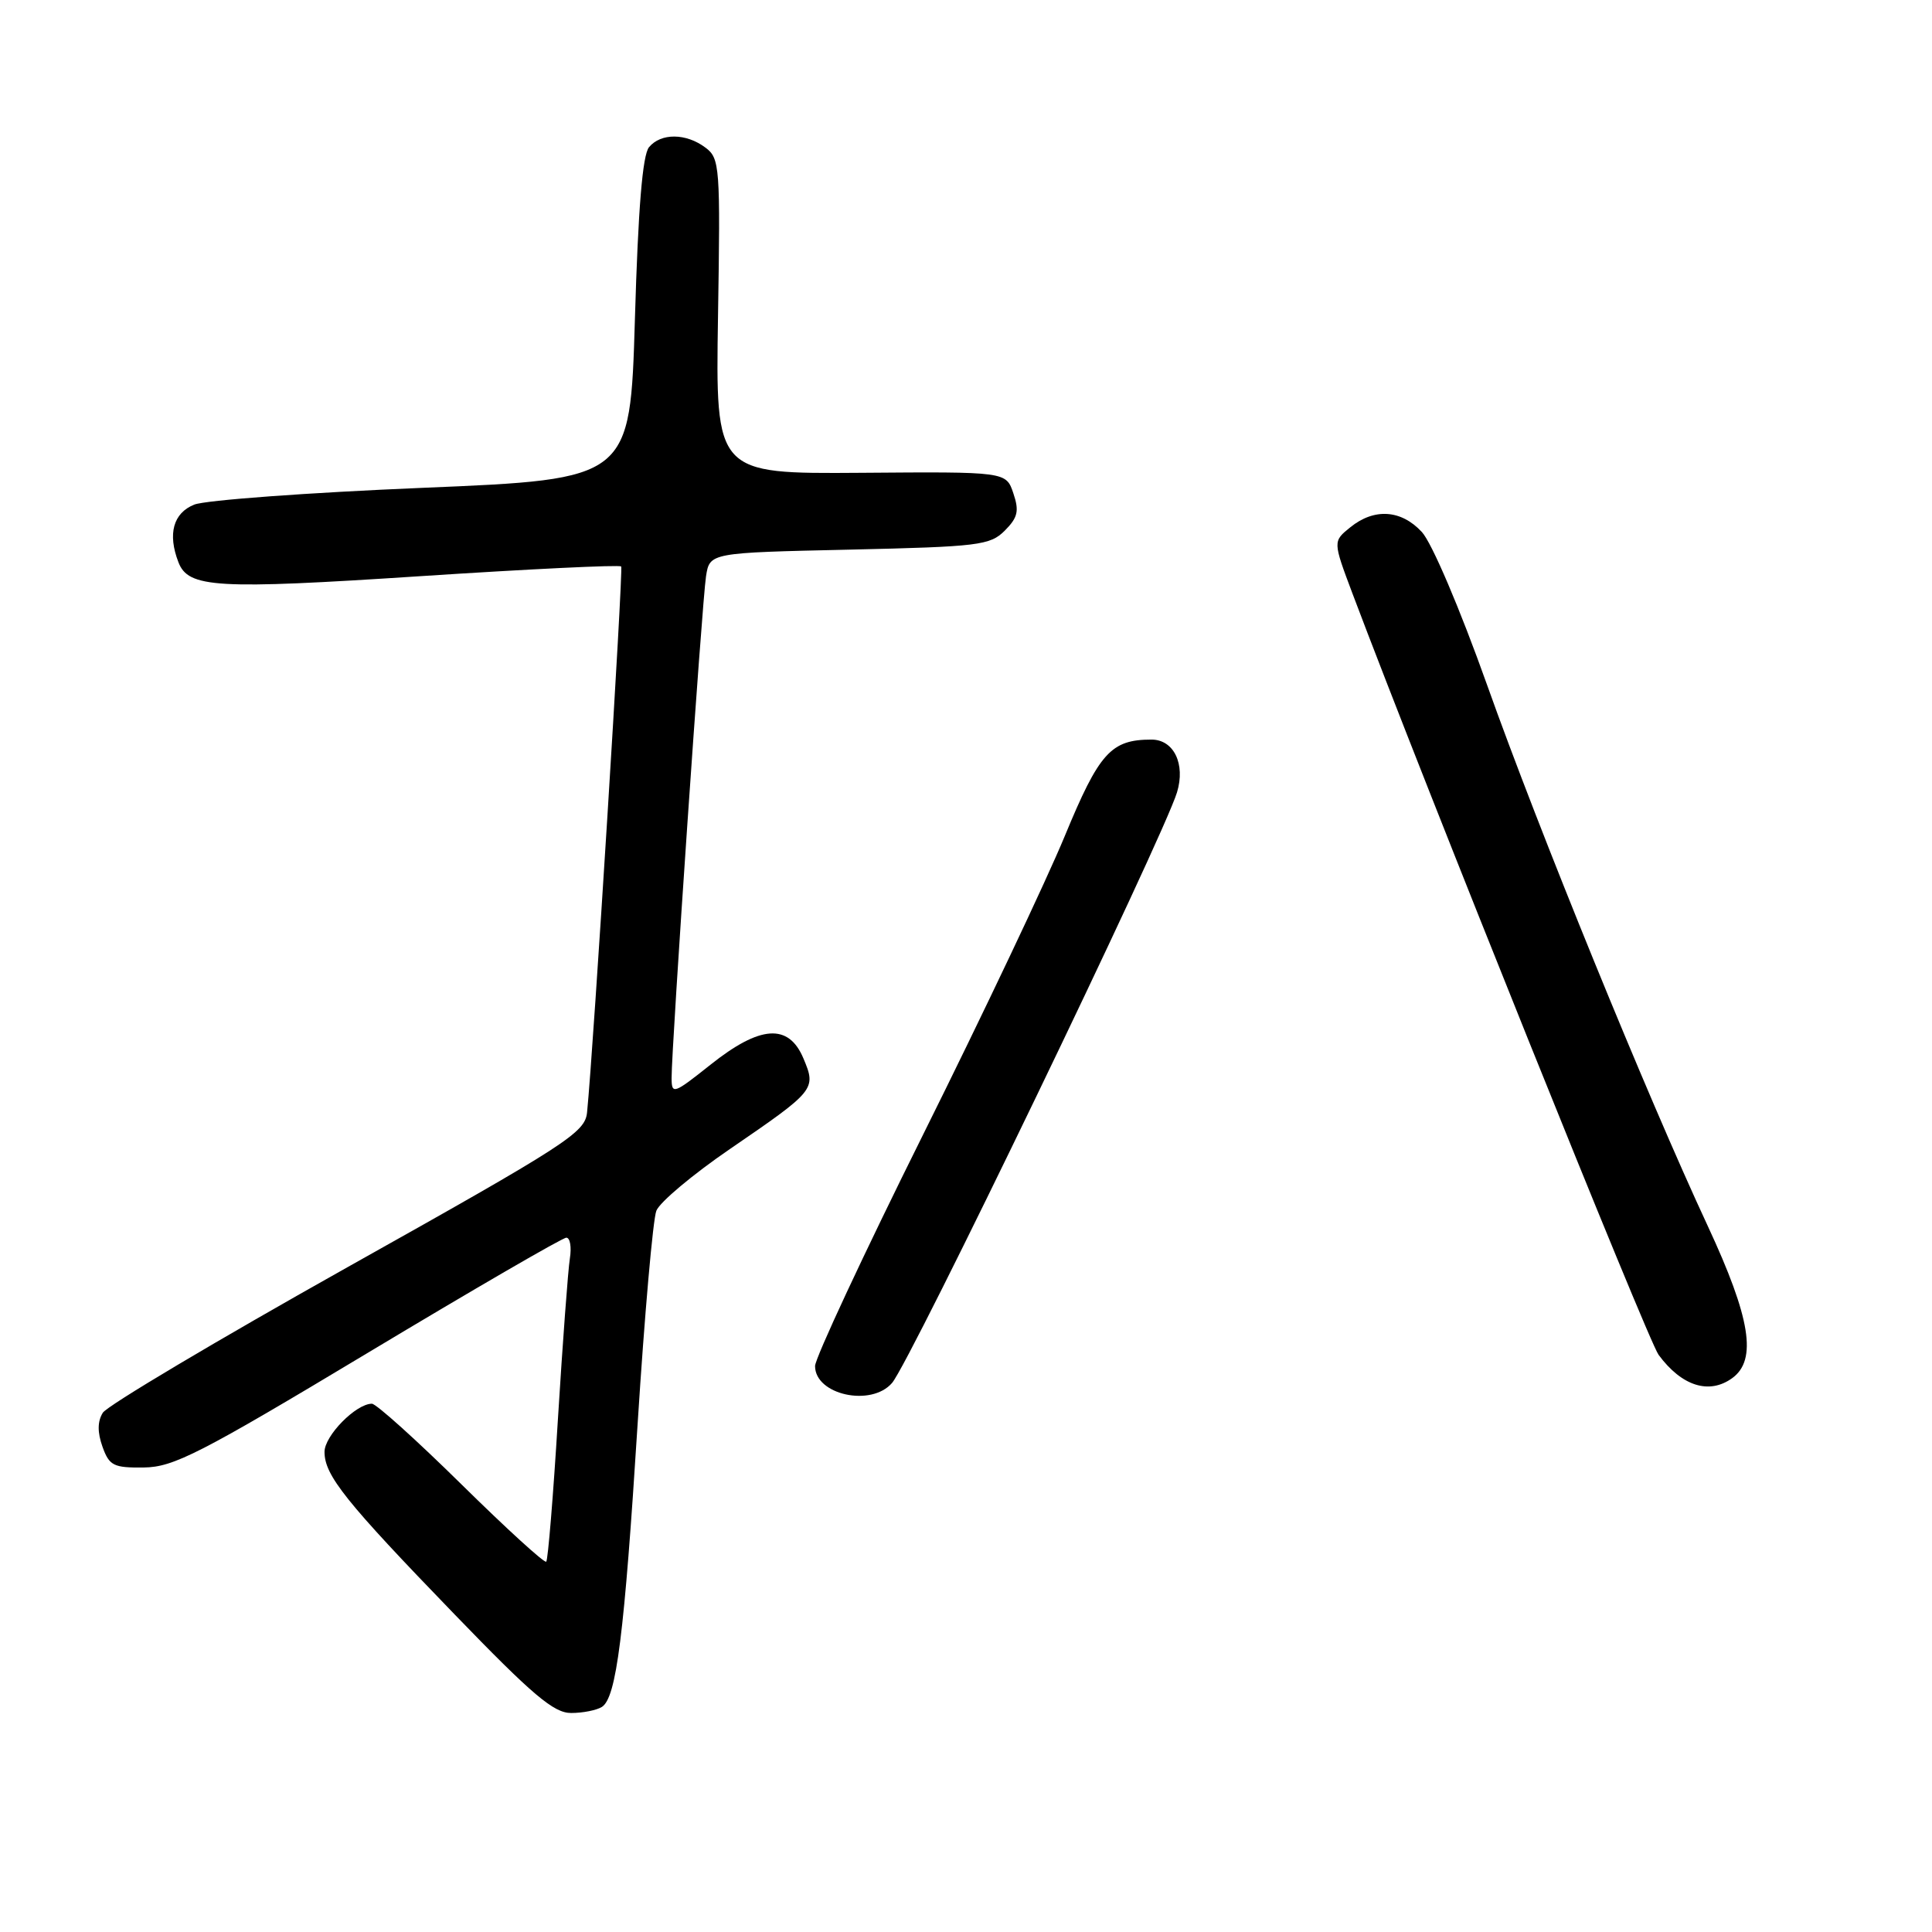 <?xml version="1.0" encoding="UTF-8" standalone="no"?>
<!DOCTYPE svg PUBLIC "-//W3C//DTD SVG 1.1//EN" "http://www.w3.org/Graphics/SVG/1.1/DTD/svg11.dtd" >
<svg xmlns="http://www.w3.org/2000/svg" xmlns:xlink="http://www.w3.org/1999/xlink" version="1.1" viewBox="0 0 256 256">
 <g >
 <path fill="currentColor"
d=" M 79.75 226.18 C 81.68 224.95 82.72 216.70 84.50 188.50 C 85.41 174.20 86.52 161.57 86.97 160.43 C 87.42 159.29 91.81 155.61 96.72 152.25 C 108.05 144.49 108.18 144.33 106.46 140.25 C 104.50 135.58 100.73 135.83 94.13 141.09 C 89.25 144.97 89.00 145.06 88.99 142.84 C 88.97 138.88 93.03 79.70 93.55 76.37 C 94.04 73.24 94.04 73.24 112.54 72.83 C 129.70 72.44 131.19 72.26 133.14 70.31 C 134.87 68.57 135.07 67.71 134.27 65.35 C 133.31 62.50 133.31 62.50 114.06 62.65 C 94.81 62.79 94.81 62.79 95.14 41.93 C 95.46 22.08 95.38 20.99 93.49 19.57 C 90.92 17.63 87.58 17.60 86.00 19.50 C 85.14 20.54 84.56 27.58 84.13 42.25 C 83.50 63.50 83.50 63.50 56.00 64.64 C 40.88 65.27 27.26 66.27 25.75 66.86 C 22.96 67.97 22.19 70.74 23.64 74.49 C 24.95 77.91 28.63 78.12 55.64 76.35 C 70.12 75.40 82.12 74.82 82.31 75.06 C 82.61 75.43 78.65 138.81 77.79 147.39 C 77.52 150.08 75.23 151.56 46.08 167.89 C 28.80 177.58 14.20 186.26 13.62 187.20 C 12.91 188.35 12.90 189.79 13.58 191.70 C 14.48 194.21 15.04 194.50 19.05 194.45 C 23.00 194.41 26.47 192.63 48.83 179.20 C 62.75 170.84 74.54 164.00 75.04 164.00 C 75.54 164.00 75.75 165.24 75.51 166.75 C 75.27 168.26 74.56 177.82 73.93 188.00 C 73.31 198.18 72.61 206.69 72.38 206.93 C 72.16 207.17 67.10 202.55 61.14 196.68 C 55.18 190.81 49.84 186.00 49.28 186.00 C 47.17 186.00 43.00 190.24 43.00 192.38 C 43.00 195.50 45.77 198.96 60.25 213.93 C 70.59 224.63 73.39 227.00 75.69 226.98 C 77.24 226.98 79.06 226.61 79.75 226.18 Z  M 118.20 183.25 C 120.62 180.45 154.14 110.97 155.96 104.99 C 157.10 101.24 155.54 98.00 152.58 98.00 C 147.20 98.00 145.65 99.73 141.08 110.80 C 138.65 116.68 130.22 134.46 122.33 150.31 C 114.45 166.15 108.00 179.97 108.00 181.01 C 108.00 184.82 115.43 186.46 118.20 183.25 Z  M 229.54 182.60 C 232.85 180.18 231.96 174.65 226.31 162.50 C 218.20 145.09 203.93 110.10 197.04 90.74 C 193.43 80.61 189.72 71.91 188.40 70.49 C 185.66 67.53 182.09 67.30 178.92 69.87 C 176.61 71.73 176.61 71.73 179.20 78.62 C 188.81 104.11 218.35 177.59 219.77 179.52 C 222.84 183.68 226.48 184.83 229.54 182.60 Z "/>
</g>
</svg>